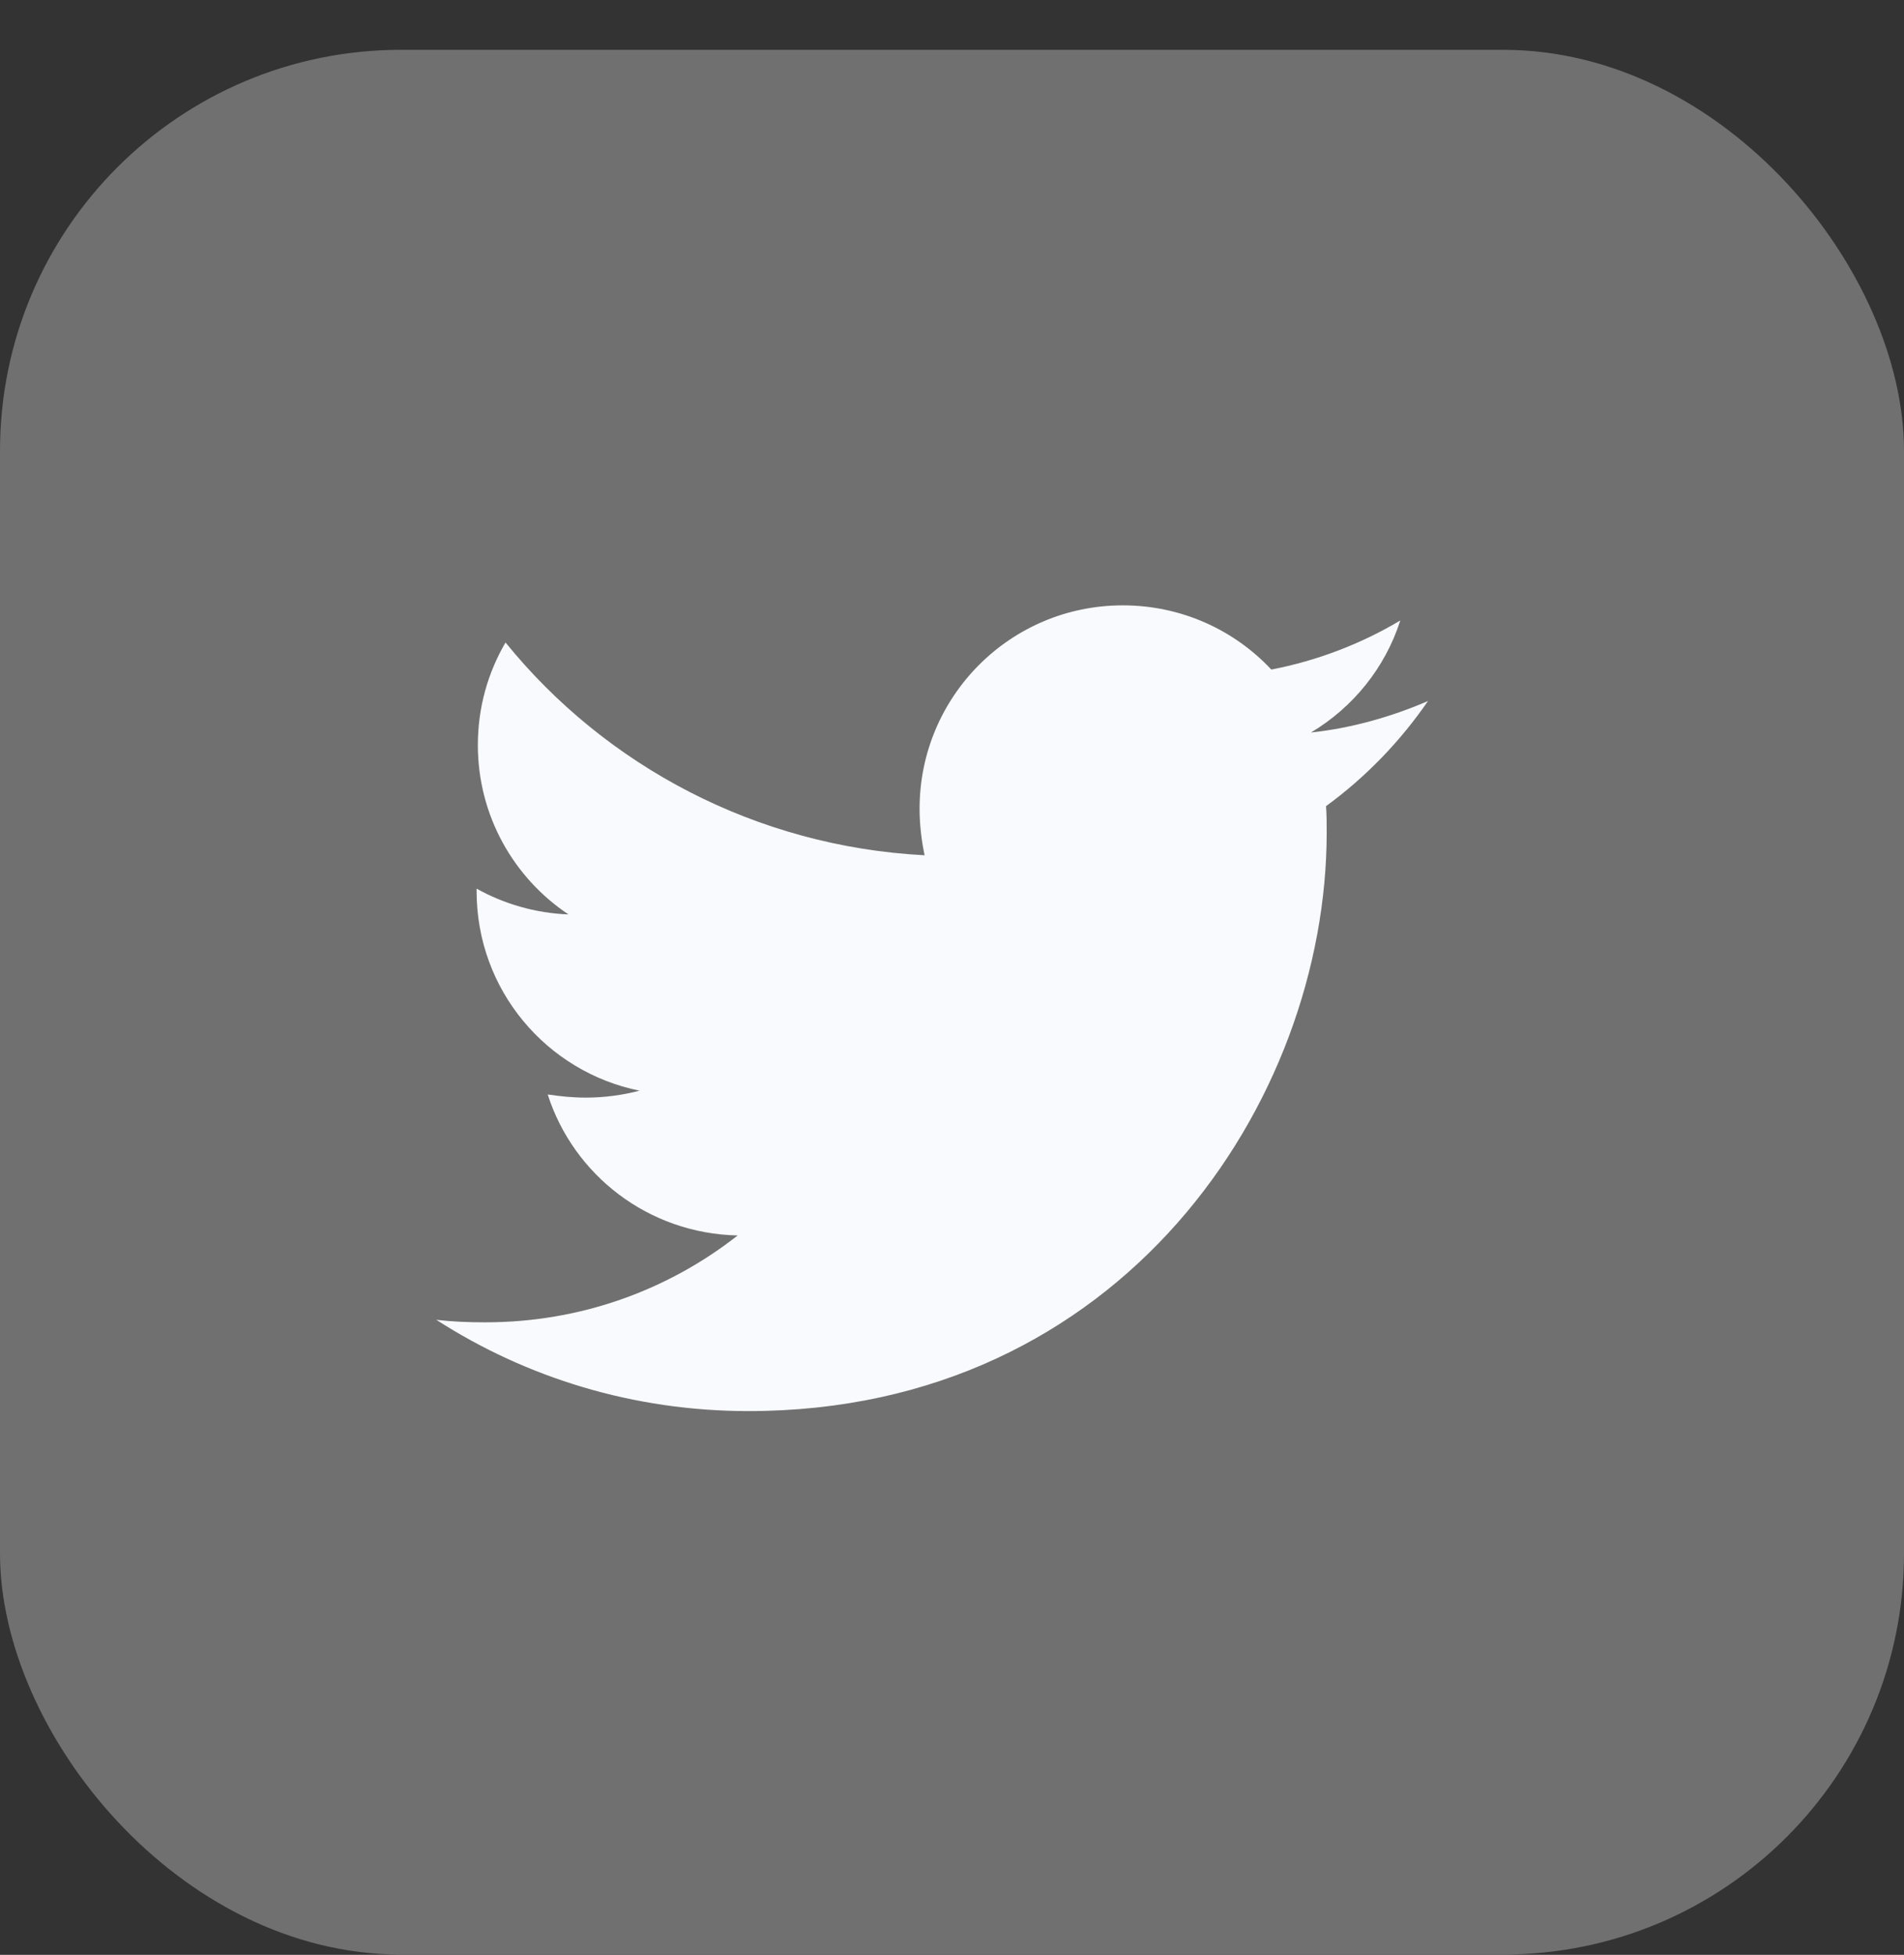 <svg width="38" height="39" viewBox="0 0 38 39" fill="none" xmlns="http://www.w3.org/2000/svg">
<rect x="0" y="0" width="38" height="39" fill="#333333" stroke="none"/>
<rect y="0.994" width="38" height="38" rx="8" fill="white" fill-opacity="0.3"/>
<path d="M26.465 16.083C26.478 16.259 26.478 16.435 26.478 16.611C26.478 21.973 22.396 28.152 14.937 28.152C12.639 28.152 10.504 27.486 8.708 26.331C9.035 26.369 9.348 26.381 9.688 26.381C11.584 26.381 13.329 25.741 14.723 24.648C12.94 24.61 11.446 23.443 10.931 21.835C11.182 21.873 11.433 21.898 11.697 21.898C12.061 21.898 12.425 21.848 12.764 21.76C10.906 21.383 9.512 19.75 9.512 17.779V17.729C10.052 18.03 10.68 18.218 11.345 18.243C10.253 17.515 9.537 16.272 9.537 14.865C9.537 14.112 9.738 13.421 10.089 12.818C12.086 15.28 15.088 16.887 18.453 17.063C18.39 16.762 18.353 16.448 18.353 16.134C18.353 13.898 20.161 12.077 22.409 12.077C23.577 12.077 24.632 12.567 25.373 13.358C26.289 13.182 27.169 12.843 27.947 12.379C27.646 13.321 27.005 14.112 26.164 14.614C26.98 14.526 27.771 14.3 28.5 13.986C27.947 14.79 27.256 15.506 26.465 16.083Z" fill="#F9FAFE"/>
</svg>
